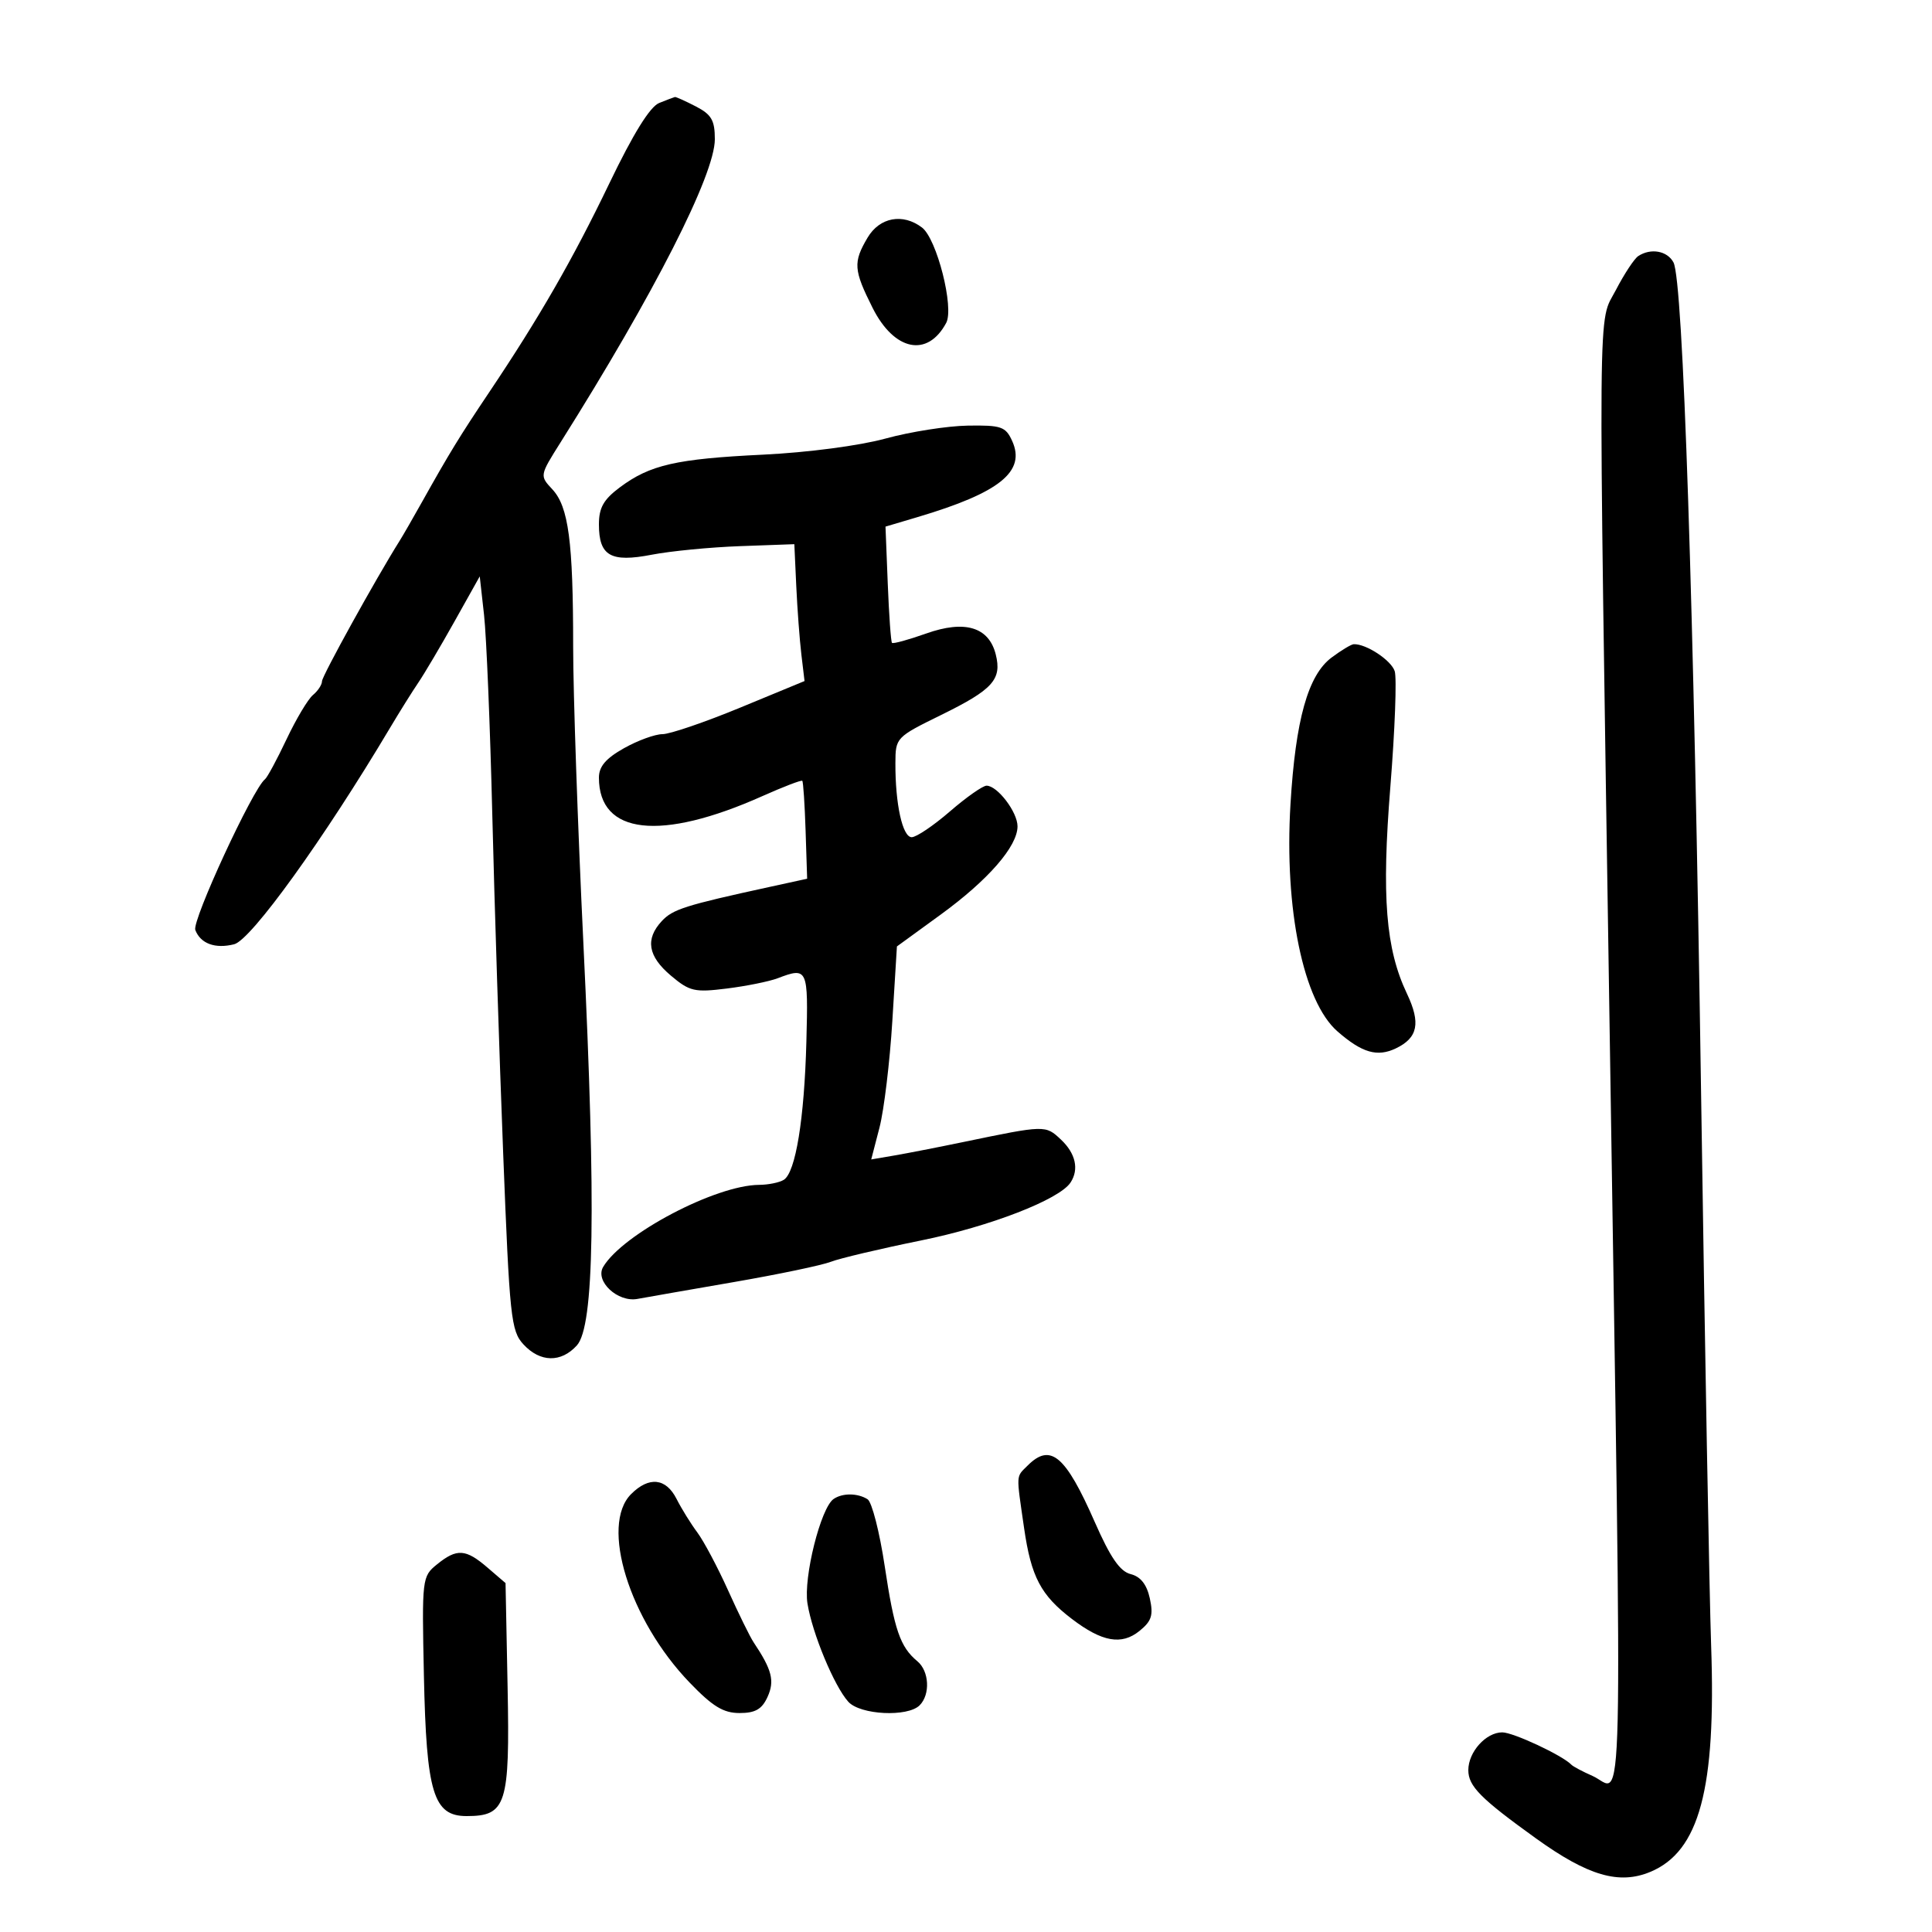 <svg xmlns="http://www.w3.org/2000/svg" width="300" height="300" viewBox="0 0 300 300" version="1.1">
	<path d="M 102.351 15.994 C 100.925 16.569, 98.324 20.766, 94.623 28.463 C 88.954 40.256, 83.743 49.311, 75.900 61 C 71.387 67.726, 69.778 70.356, 65.500 78 C 64.115 80.475, 62.558 83.175, 62.040 84 C 58.367 89.848, 50 104.982, 50 105.778 C 50 106.316, 49.369 107.279, 48.597 107.919 C 47.826 108.559, 45.980 111.652, 44.494 114.792 C 43.009 117.931, 41.503 120.725, 41.147 121 C 39.266 122.454, 29.779 142.981, 30.327 144.410 C 31.141 146.531, 33.411 147.365, 36.358 146.625 C 38.994 145.963, 50.296 130.271, 60.577 113 C 62.050 110.525, 64.020 107.375, 64.955 106 C 65.889 104.625, 68.418 100.350, 70.574 96.500 L 74.494 89.500 75.164 95.500 C 75.532 98.800, 76.107 112.750, 76.443 126.500 C 76.779 140.250, 77.538 163.875, 78.129 179 C 79.130 204.617, 79.345 206.654, 81.276 208.750 C 83.868 211.564, 87.121 211.629, 89.576 208.916 C 92.275 205.934, 92.571 187.651, 90.588 146.500 C 89.713 128.350, 88.998 107.600, 88.999 100.390 C 89 84.076, 88.286 78.684, 85.766 75.979 C 83.790 73.858, 83.791 73.856, 87.051 68.679 C 101.606 45.570, 111 27.110, 111 21.619 C 111 18.680, 110.480 17.783, 108.050 16.526 C 106.427 15.687, 104.964 15.029, 104.800 15.063 C 104.635 15.098, 103.533 15.517, 102.351 15.994 M 134.716 36.904 C 132.454 40.732, 132.539 41.918, 135.493 47.799 C 138.859 54.502, 144.025 55.559, 146.925 50.140 C 148.187 47.781, 145.473 37.085, 143.166 35.331 C 140.189 33.067, 136.586 33.737, 134.716 36.904 M 254.384 39.765 C 253.771 40.169, 252.217 42.525, 250.932 45 C 248.077 50.498, 248.143 42.739, 249.946 160 C 251.926 288.818, 252.176 277.915, 247.284 275.764 C 245.753 275.091, 244.275 274.307, 244 274.020 C 242.605 272.568, 234.977 269, 233.269 269 C 230.737 269, 228 272.047, 228 274.864 C 228 277.357, 229.904 279.279, 238.500 285.463 C 246.583 291.279, 251.413 292.690, 256.276 290.658 C 263.883 287.480, 266.488 277.762, 265.703 255.500 C 265.432 247.800, 264.731 209.325, 264.147 170 C 263.007 93.326, 261.356 43.575, 259.858 40.750 C 258.899 38.942, 256.335 38.481, 254.384 39.765 M 137.500 68.099 C 133.457 69.207, 125.430 70.263, 118.500 70.598 C 104.994 71.251, 100.932 72.178, 96.250 75.675 C 93.721 77.563, 93 78.840, 93 81.428 C 93 86.323, 94.826 87.371, 101.200 86.136 C 104.115 85.572, 110.290 84.972, 114.922 84.805 L 123.344 84.500 123.644 91 C 123.809 94.575, 124.165 99.357, 124.436 101.627 L 124.928 105.753 114.945 109.877 C 109.454 112.144, 104.019 114, 102.867 114 C 101.715 114, 99.024 114.983, 96.886 116.184 C 94.071 117.767, 93 119.024, 93 120.750 C 93 129.606, 102.569 130.684, 118.404 123.611 C 121.651 122.161, 124.430 121.096, 124.579 121.245 C 124.728 121.395, 124.959 124.877, 125.092 128.983 L 125.334 136.449 119.417 137.740 C 106.393 140.580, 104.473 141.188, 102.771 143.016 C 100.158 145.820, 100.603 148.488, 104.186 151.503 C 107.094 153.950, 107.851 154.124, 112.871 153.497 C 115.895 153.119, 119.441 152.403, 120.750 151.905 C 125.413 150.132, 125.517 150.362, 125.214 161.749 C 124.895 173.756, 123.544 182.035, 121.715 183.197 C 121.047 183.622, 119.316 183.976, 117.869 183.985 C 111.125 184.024, 96.681 191.625, 93.660 196.726 C 92.352 198.934, 95.911 202.260, 98.977 201.696 C 100.365 201.441, 107.125 200.259, 114 199.070 C 120.875 197.881, 127.633 196.468, 129.017 195.929 C 130.402 195.391, 136.702 193.901, 143.017 192.619 C 153.710 190.448, 164.496 186.267, 166.235 183.619 C 167.577 181.574, 167.026 179.102, 164.750 176.960 C 162.333 174.685, 162.342 174.685, 149.500 177.350 C 145.650 178.149, 140.876 179.080, 138.892 179.420 L 135.283 180.037 136.564 175.098 C 137.269 172.382, 138.167 164.939, 138.560 158.560 L 139.274 146.961 146.042 142.039 C 153.447 136.652, 158 131.425, 158 128.309 C 158 126.097, 154.878 122, 153.194 122 C 152.604 122, 150.042 123.800, 147.500 126 C 144.958 128.200, 142.290 130, 141.570 130 C 140.143 130, 139.013 124.866, 139.038 118.500 C 139.054 114.539, 139.123 114.466, 146.181 111 C 154.180 107.072, 155.593 105.501, 154.620 101.621 C 153.550 97.358, 149.824 96.238, 143.816 98.372 C 141.065 99.349, 138.677 100.002, 138.508 99.824 C 138.340 99.646, 138.044 95.511, 137.851 90.636 L 137.500 81.772 142.500 80.287 C 155.243 76.502, 159.327 73.208, 157.163 68.459 C 156.153 66.242, 155.474 66.009, 150.271 66.090 C 147.097 66.140, 141.350 67.044, 137.500 68.099 M 206.768 102.102 C 203.108 104.833, 201.169 111.756, 200.383 124.903 C 199.410 141.164, 202.380 155.522, 207.672 160.146 C 211.499 163.489, 213.861 164.176, 216.757 162.788 C 220.172 161.151, 220.635 158.858, 218.471 154.298 C 215.166 147.332, 214.520 139.269, 215.897 122.129 C 216.603 113.338, 216.906 105.281, 216.571 104.224 C 216.032 102.525, 212.114 99.946, 210.203 100.032 C 209.816 100.049, 208.271 100.981, 206.768 102.102 M 159.571 227.571 C 157.736 229.407, 157.777 228.684, 159.021 237.287 C 160.116 244.859, 161.613 247.705, 166.438 251.385 C 171.128 254.962, 174.159 255.502, 176.935 253.254 C 178.831 251.719, 179.118 250.814, 178.542 248.191 C 178.067 246.026, 177.109 244.815, 175.570 244.428 C 173.904 244.010, 172.420 241.857, 170 236.351 C 165.439 225.972, 163.122 224.021, 159.571 227.571 M 98 232 C 93.161 236.839, 97.711 251.518, 107.066 261.250 C 110.651 264.979, 112.321 266, 114.838 266 C 117.286 266, 118.312 265.410, 119.182 263.500 C 120.318 261.007, 119.878 259.287, 117.011 255 C 116.460 254.175, 114.680 250.553, 113.057 246.951 C 111.433 243.350, 109.282 239.300, 108.276 237.951 C 107.270 236.603, 105.821 234.262, 105.055 232.750 C 103.410 229.503, 100.777 229.223, 98 232 M 129.438 232.765 C 127.441 234.146, 124.737 244.957, 125.382 248.985 C 126.121 253.609, 129.539 261.833, 131.726 264.250 C 133.577 266.295, 140.940 266.660, 142.800 264.800 C 144.482 263.118, 144.294 259.489, 142.445 257.955 C 139.772 255.736, 138.867 253.097, 137.378 243.188 C 136.584 237.902, 135.387 233.229, 134.717 232.804 C 133.182 231.829, 130.817 231.811, 129.438 232.765 M 67.861 242.912 C 65.537 244.794, 65.505 245.068, 65.823 260.162 C 66.207 278.426, 67.293 282, 72.459 282 C 78.621 282, 79.181 280.241, 78.820 262.005 L 78.500 245.822 75.694 243.411 C 72.306 240.500, 70.946 240.413, 67.861 242.912" stroke="none" fill="black" fill-rule="evenodd"/>
</svg>